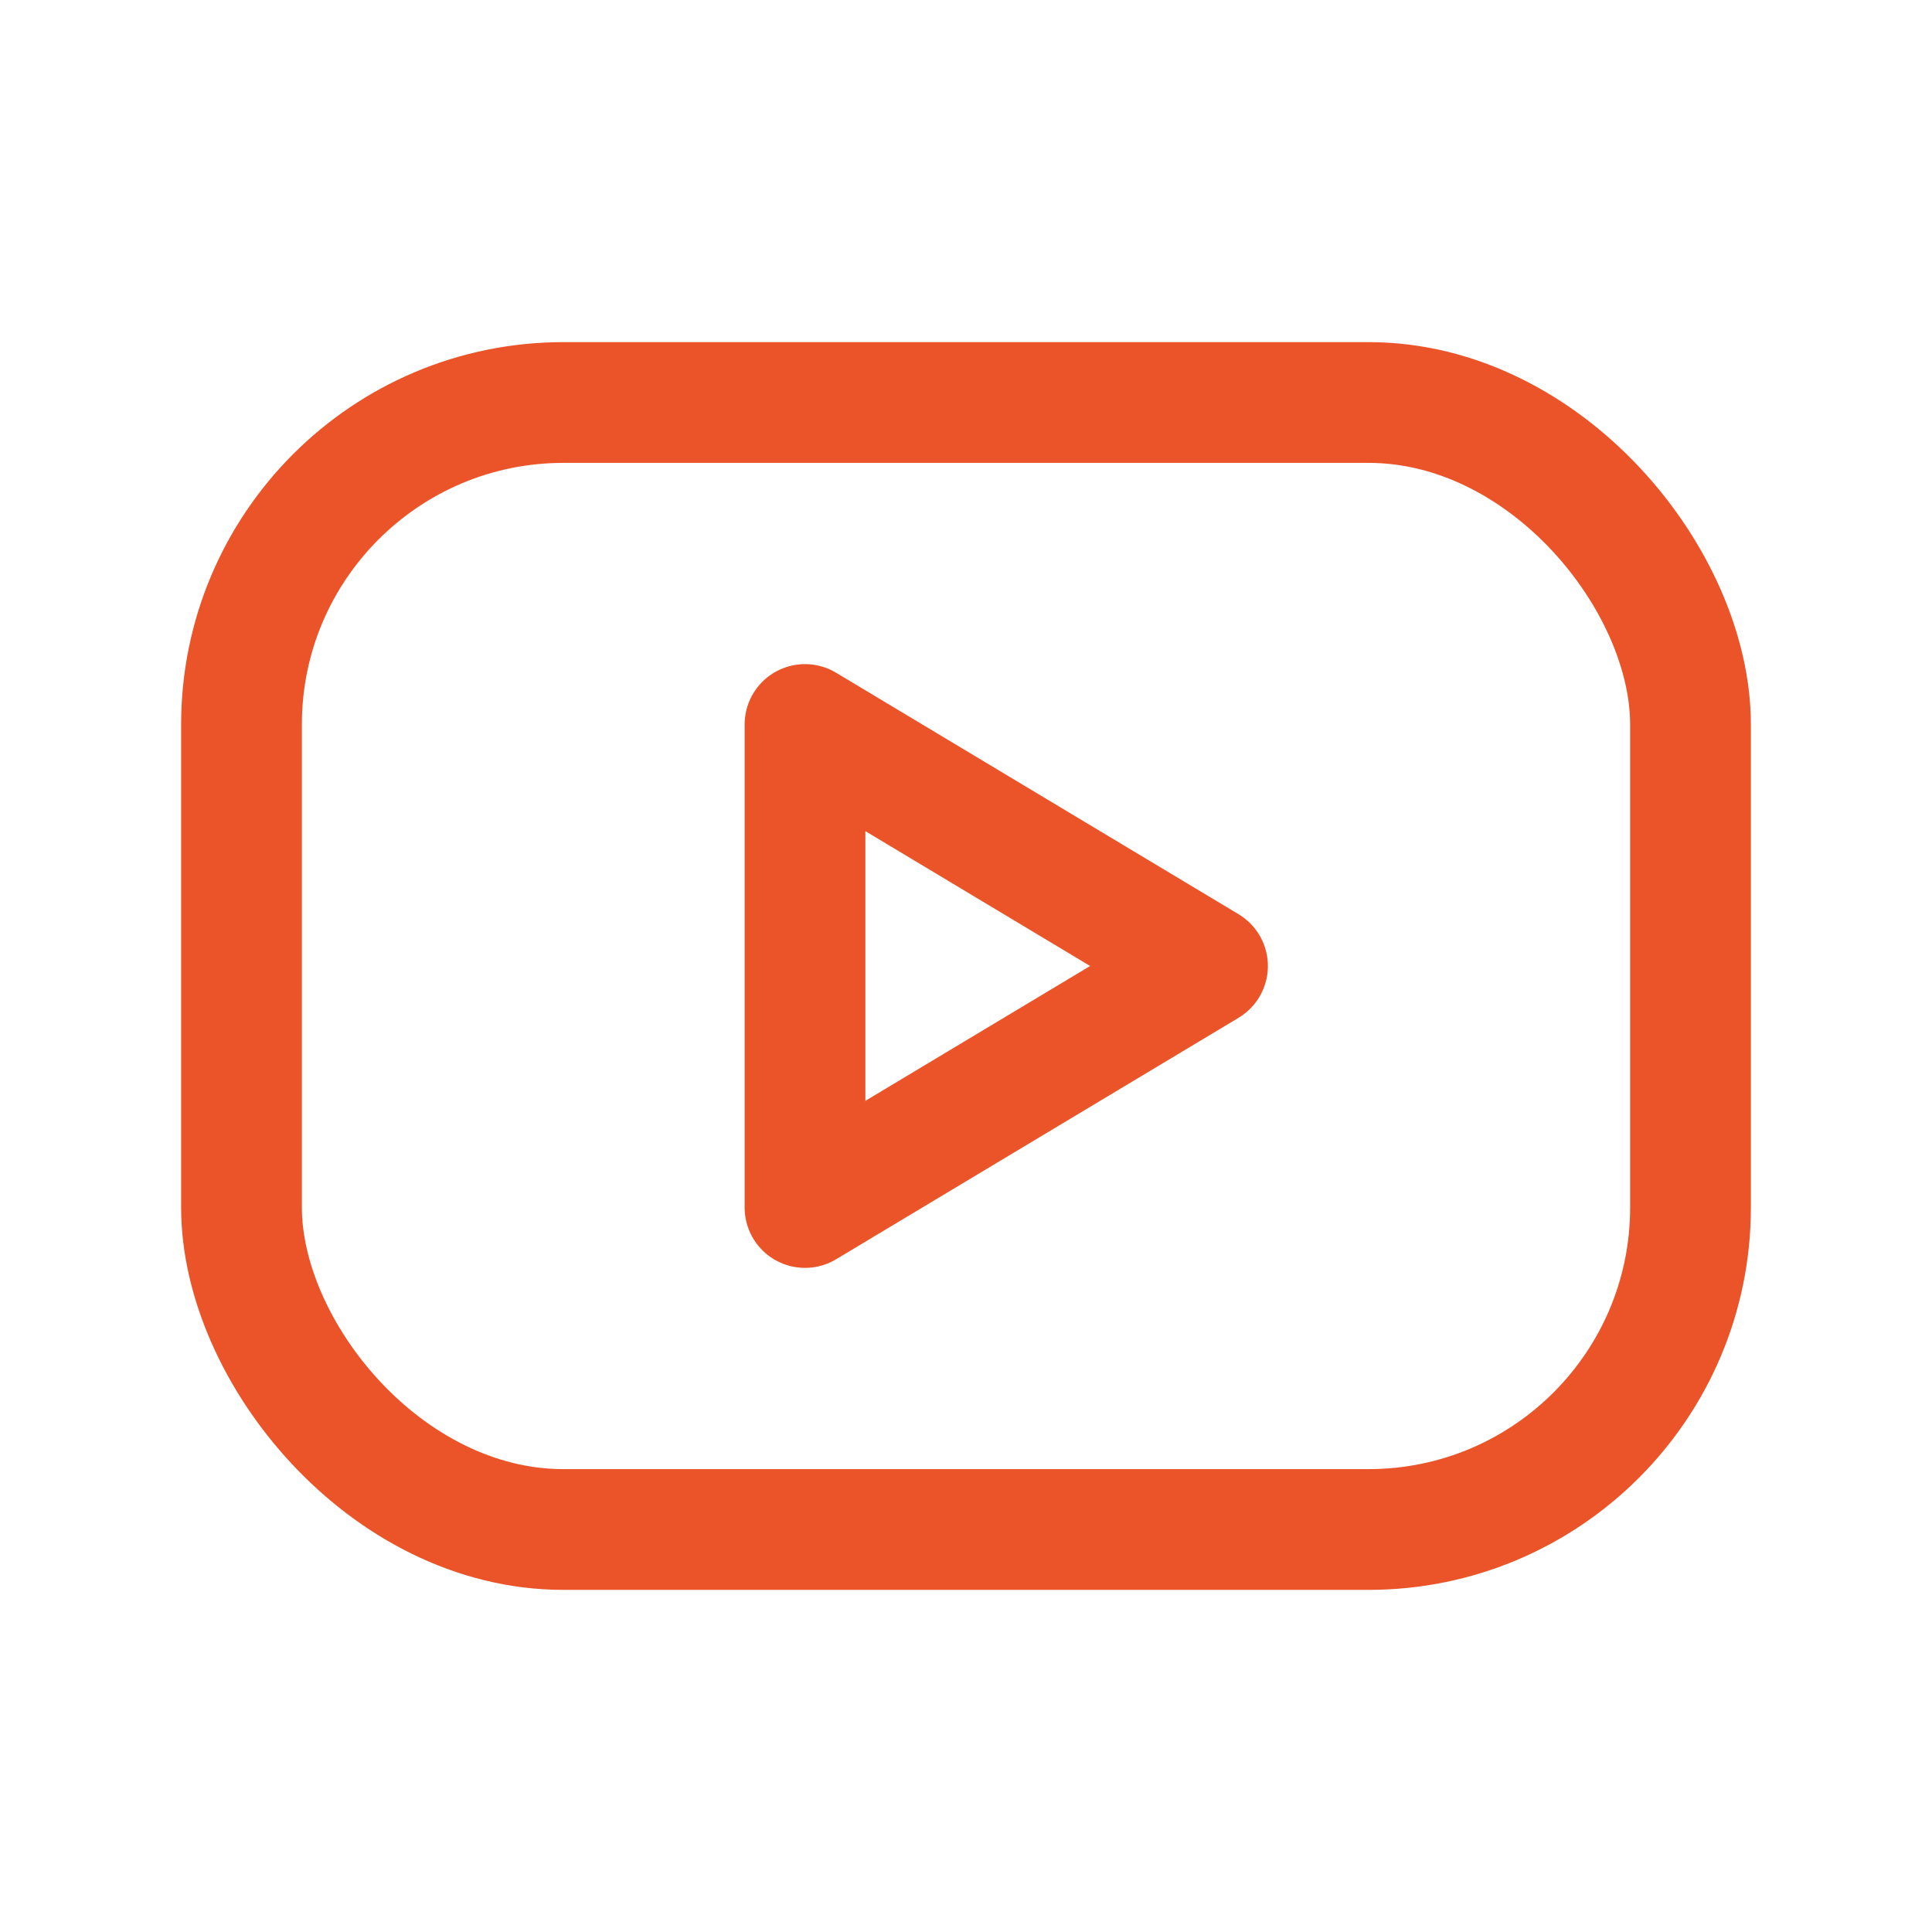 <svg xmlns="http://www.w3.org/2000/svg" class="icon icon-tabler icon-tabler-brand-youtube" width="40" height="40" viewBox="0 0 24 24" stroke-width="1.5" stroke="#EB5428" fill="none" stroke-linecap="round" stroke-linejoin="round">
        <path stroke="none" d="M0 0h24v24H0z" fill="none"/>
        <rect x="3" y="5" width="18" height="14" rx="4" />
        <path d="M10 9l5 3l-5 3z" />
      </svg>